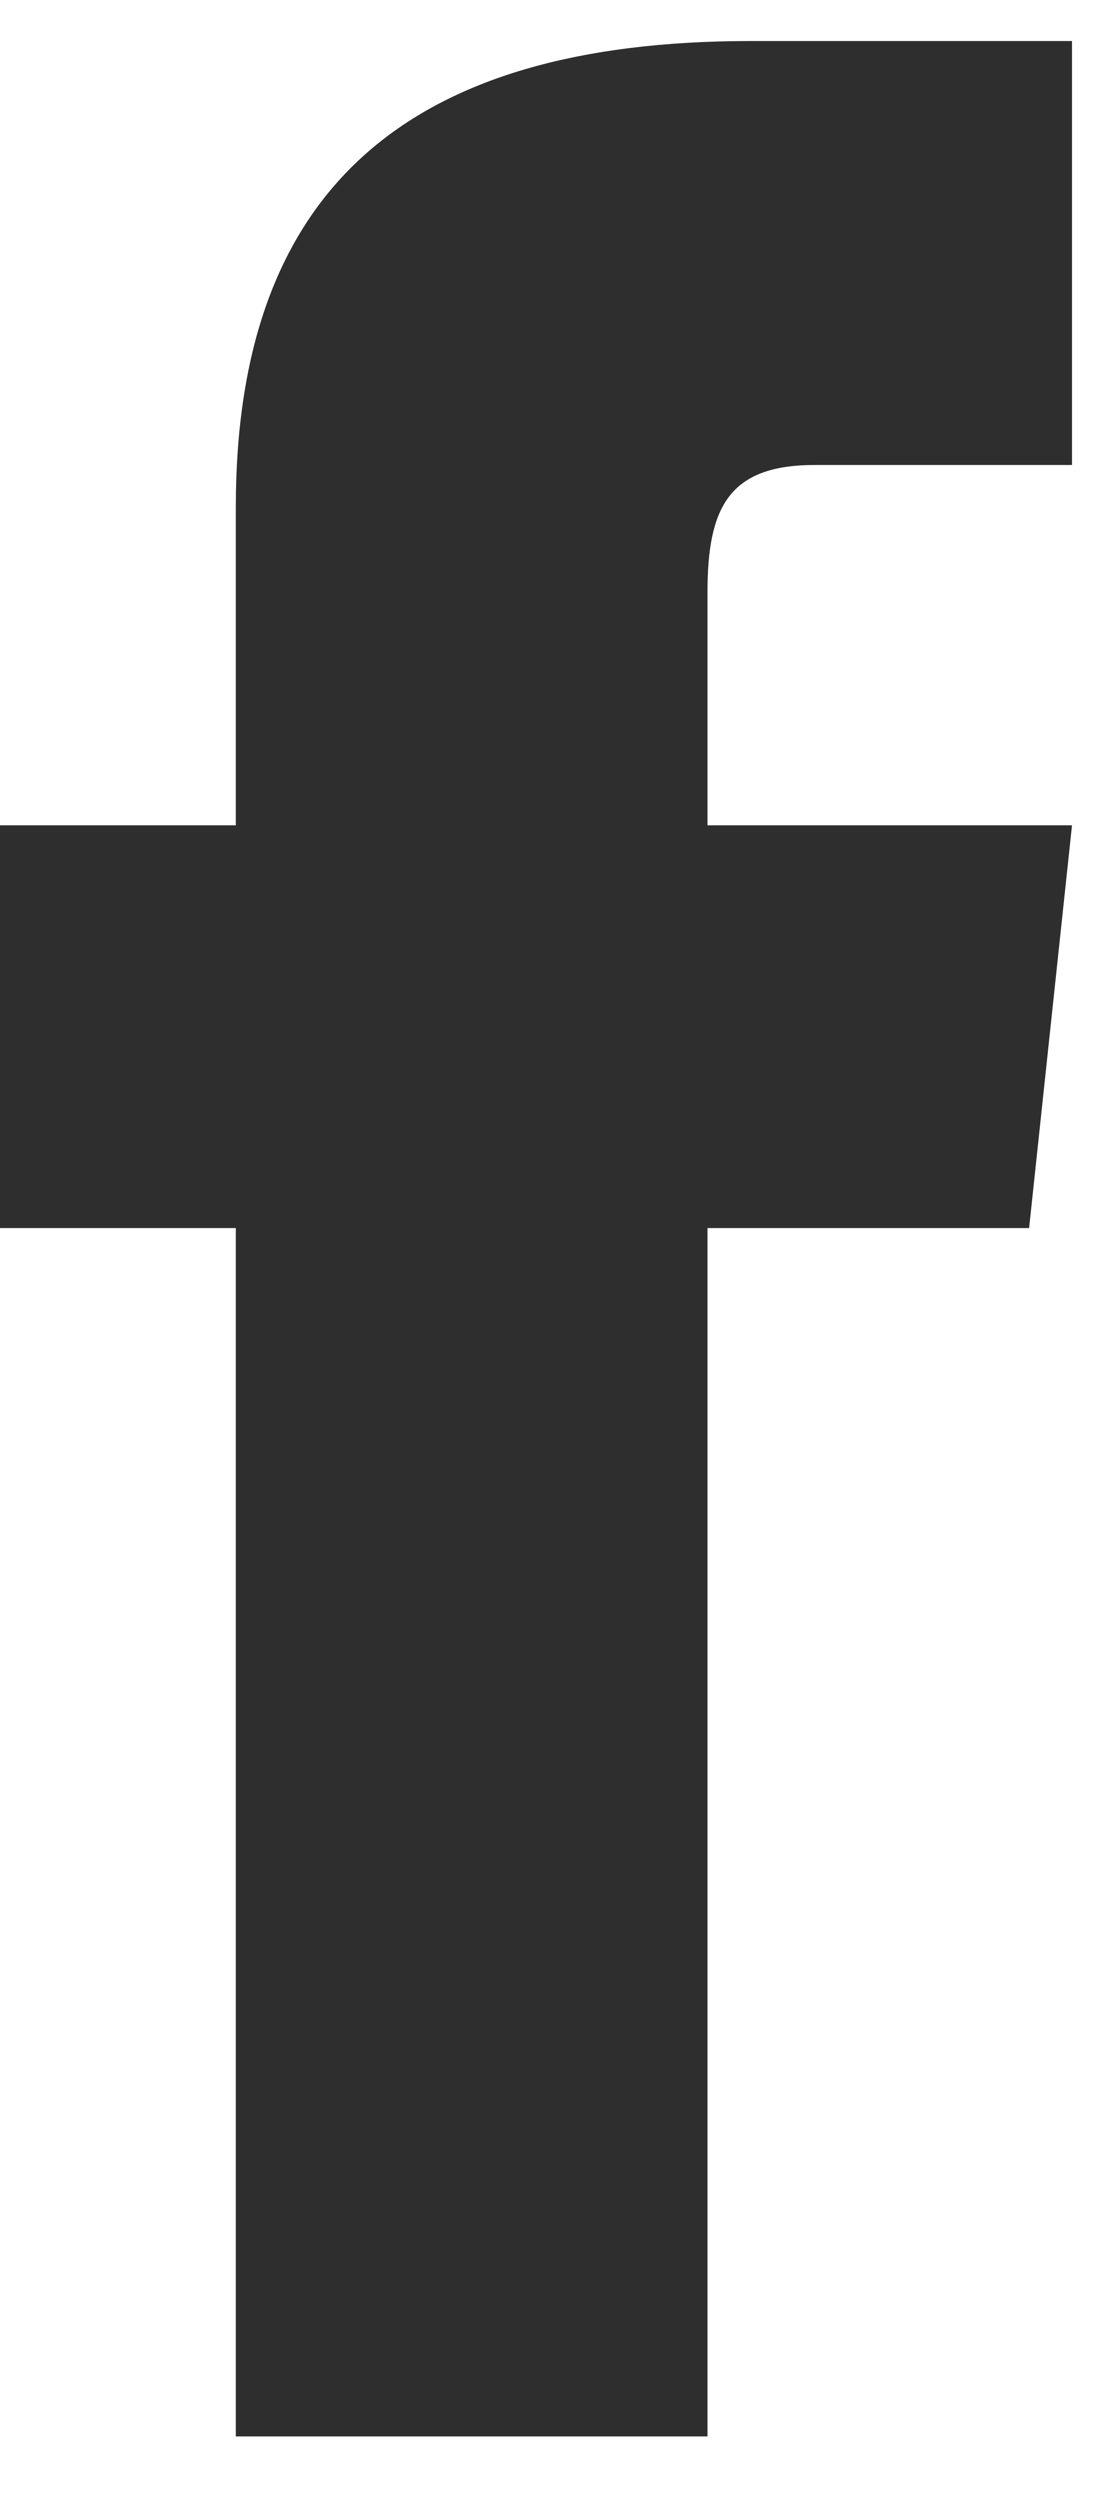 <svg width="13" height="29" viewBox="0 0 13 29" fill="none" xmlns="http://www.w3.org/2000/svg">
<path d="M2.737 28.263H8.212V14.246H11.945L12.443 9.574H8.212C8.212 9.574 8.212 7.853 8.212 6.869C8.212 5.886 8.461 5.394 9.456 5.394C10.203 5.394 12.443 5.394 12.443 5.394V0.476C12.443 0.476 9.457 0.476 8.71 0.476C4.728 0.476 2.737 2.197 2.737 5.886C2.737 8.836 2.737 9.574 2.737 9.574H0V14.246H2.737V28.263Z" fill="#2E2E2E"/>
</svg>
